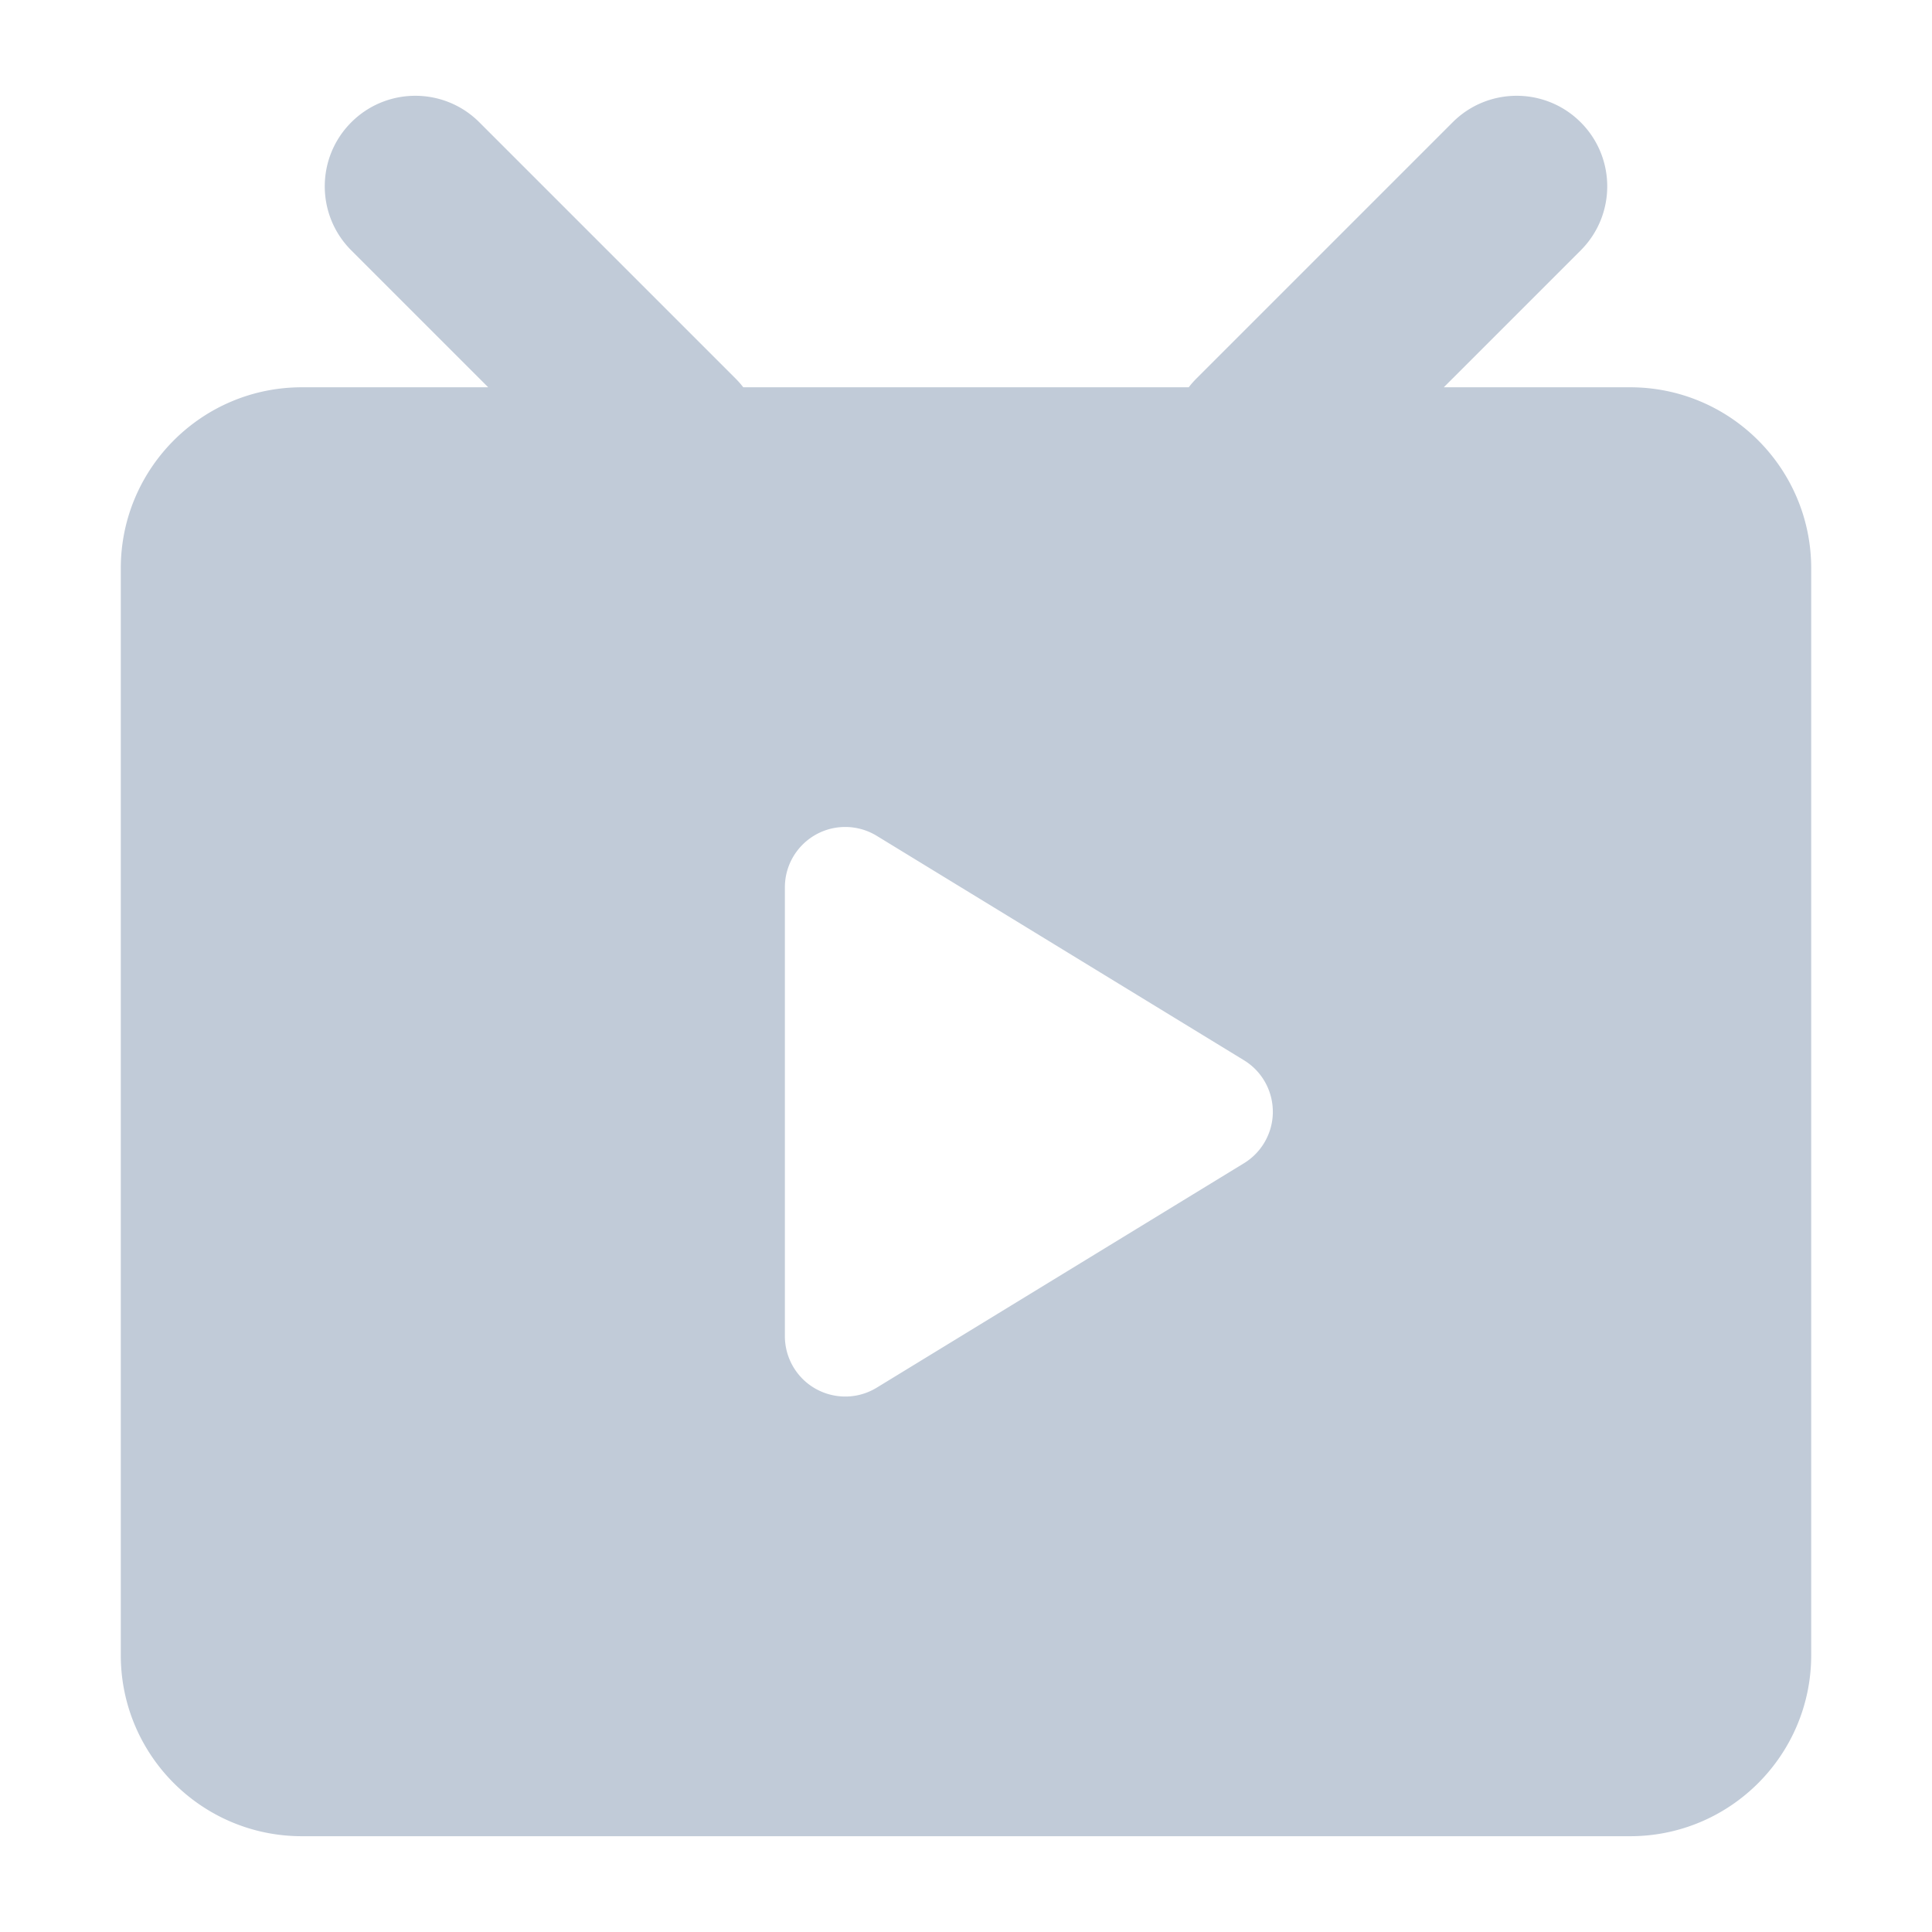 <?xml version="1.0" standalone="no"?><!DOCTYPE svg PUBLIC "-//W3C//DTD SVG 1.1//EN" "http://www.w3.org/Graphics/SVG/1.1/DTD/svg11.dtd"><svg class="icon" width="200px" height="200.00px" viewBox="0 0 1024 1024" version="1.1" xmlns="http://www.w3.org/2000/svg"><path fill="#C1CBD8" d="M659.311 616.554a32.014 32.014 0 0 0 10.62-10.618c9.213-15.079 4.461-34.774-10.62-43.989L464.691 443.011A32.015 32.015 0 0 0 448.003 438.316c-17.672 0-31.999 14.326-31.999 31.999v237.873a32.012 32.012 0 0 0 4.694 16.686c9.216 15.079 28.91 19.834 43.992 10.618l194.621-118.937z m105.931-411.285h98.741c53.019 0 95.995 42.979 95.995 95.995v575.972c0 53.016-42.977 95.995-95.995 95.995H160.016c-53.019 0-95.995-42.979-95.995-95.995V301.264c0-53.016 42.977-95.995 95.995-95.995h98.741l-72.566-72.565c-18.745-18.744-18.745-49.135 0-67.879s49.137-18.744 67.878 0l135.76 135.758a48.415 48.415 0 0 1 4.118 4.686h236.104a48.554 48.554 0 0 1 4.118-4.686L769.929 64.825c18.741-18.744 49.134-18.744 67.879 0 18.745 18.744 18.745 49.135 0 67.879l-72.567 72.565z" /></svg>